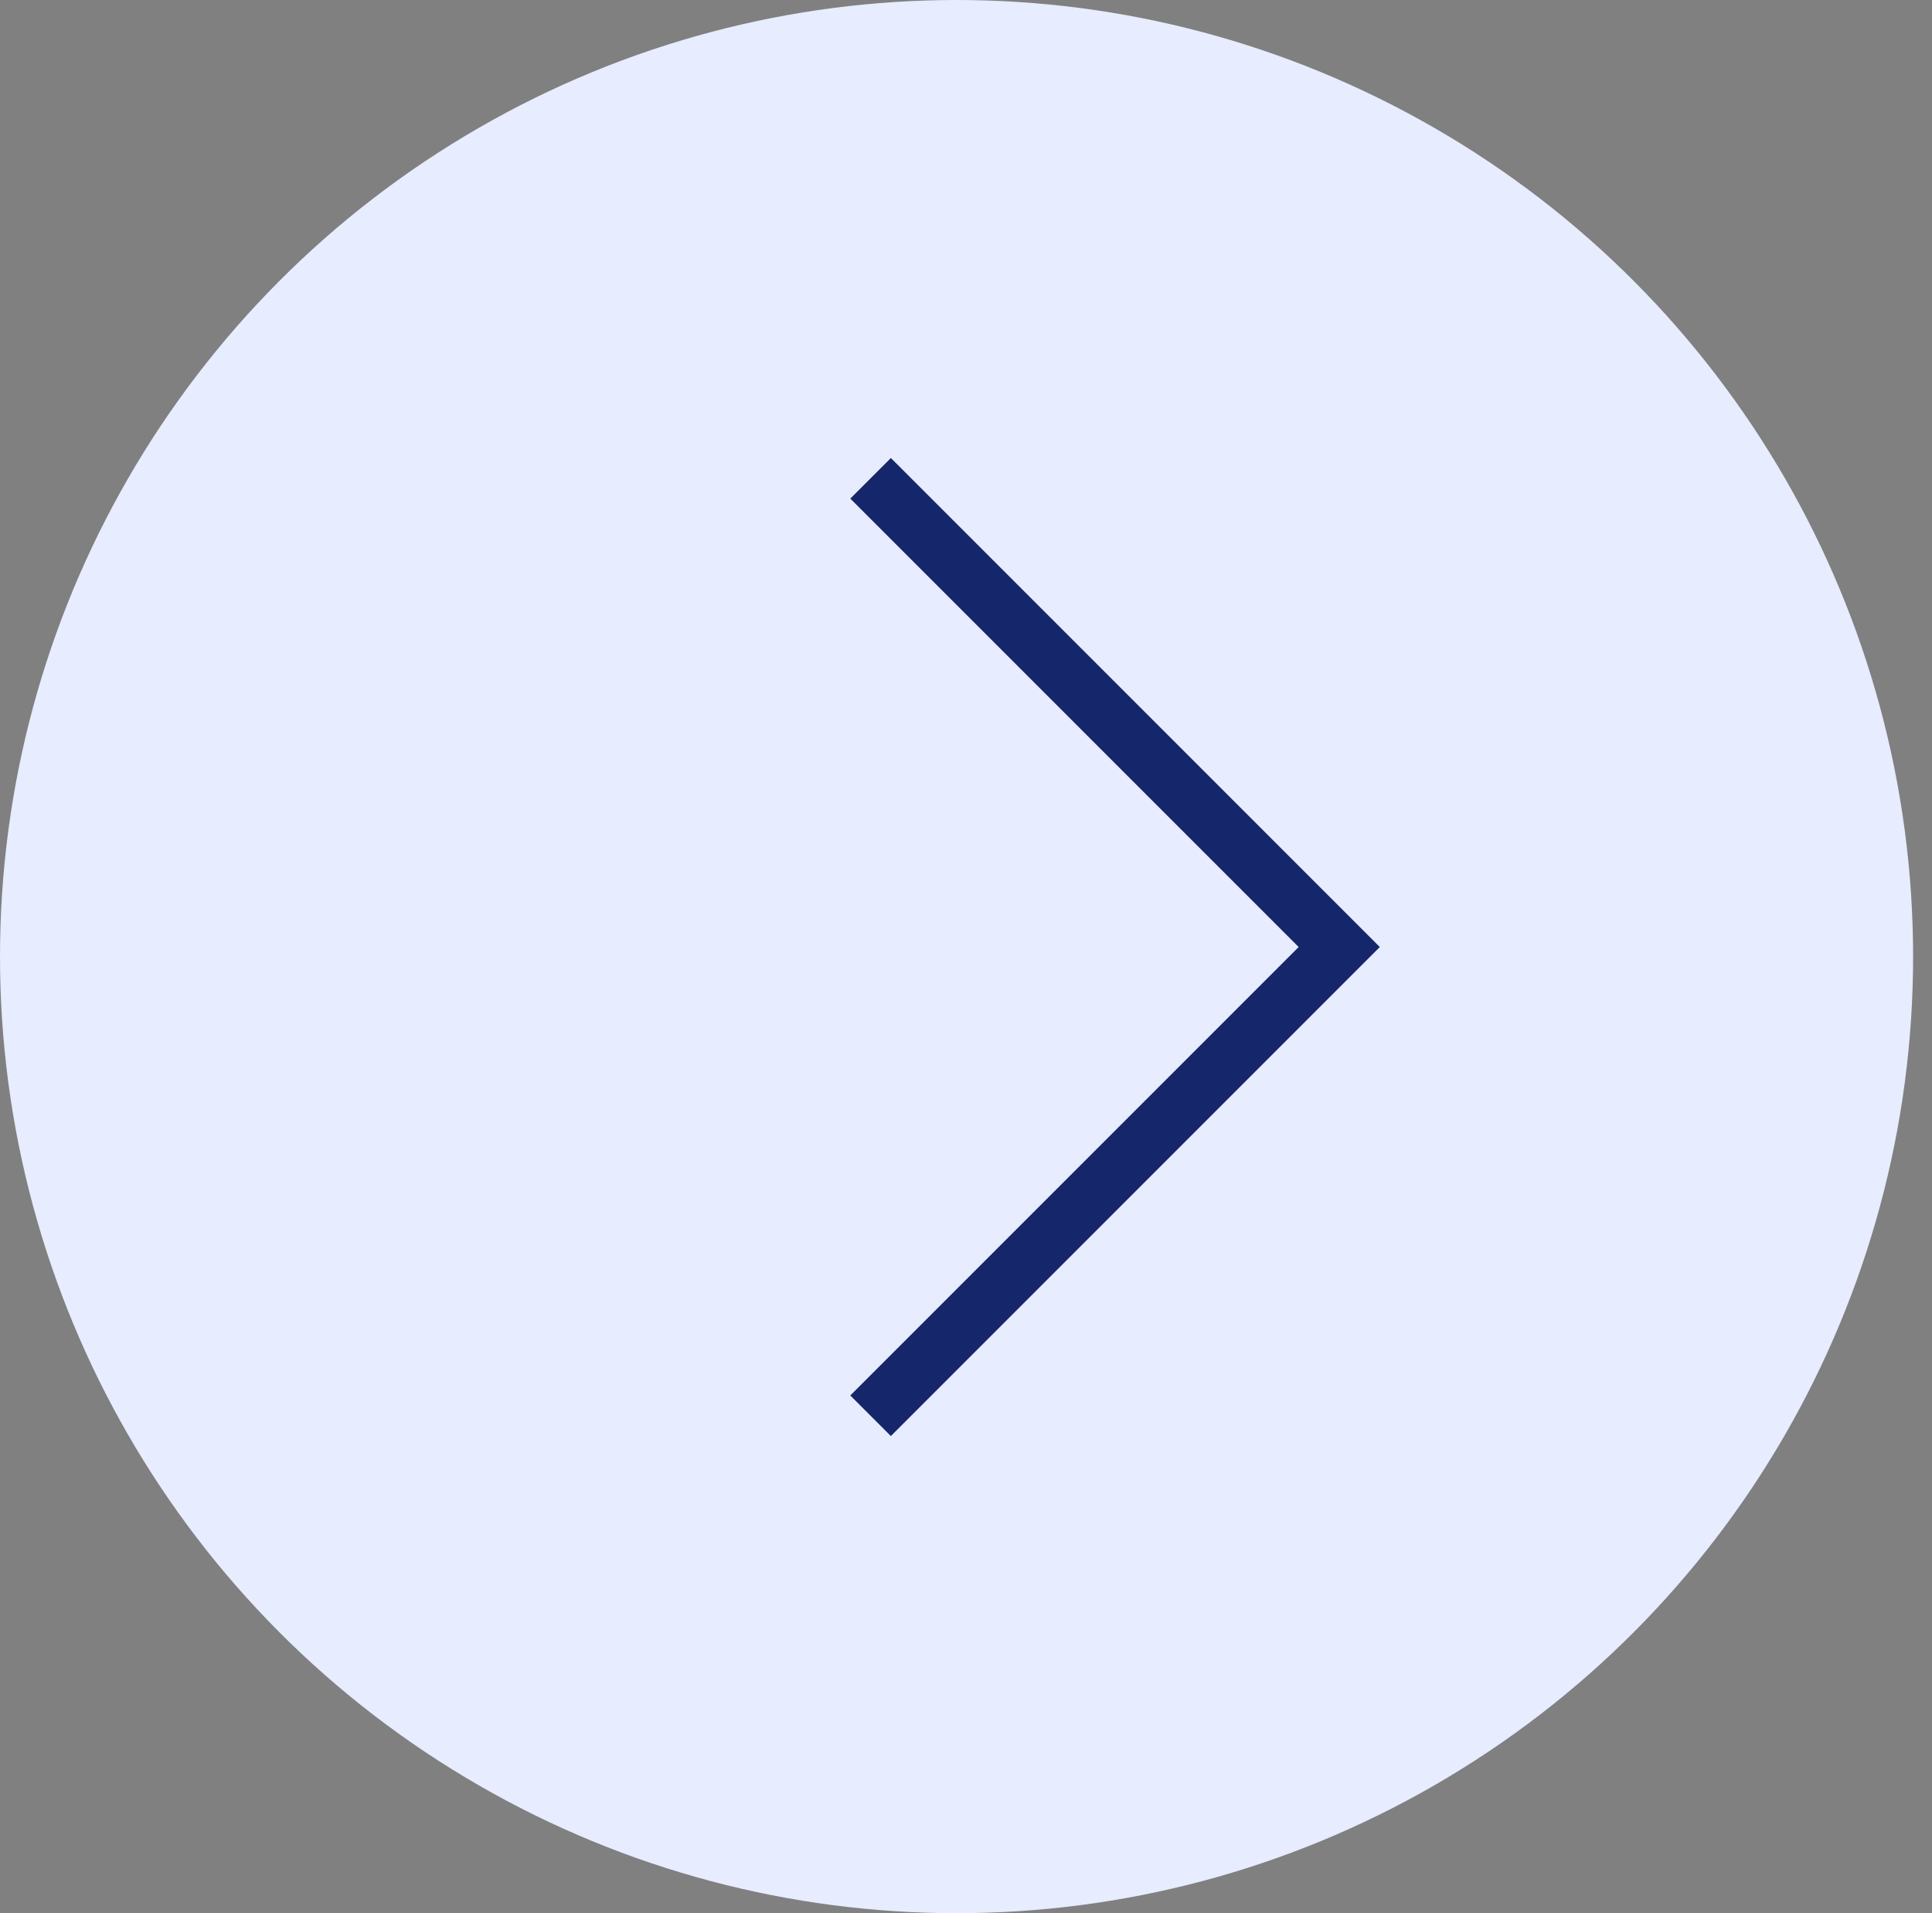 <svg width="101" height="100" viewBox="0 0 101 100" fill="none" xmlns="http://www.w3.org/2000/svg">
<rect x="0" y="0" width="101" height="100" fill="#808080" stroke="none"/>
<ellipse cx="50.006" cy="50" rx="50.006" ry="50" transform="rotate(-180 50.006 50)" fill="#E7ECFF"/>
<path d="M45.512 74L70.012 49.5L45.512 25" stroke="#15276A" stroke-width="3"/>
</svg>
